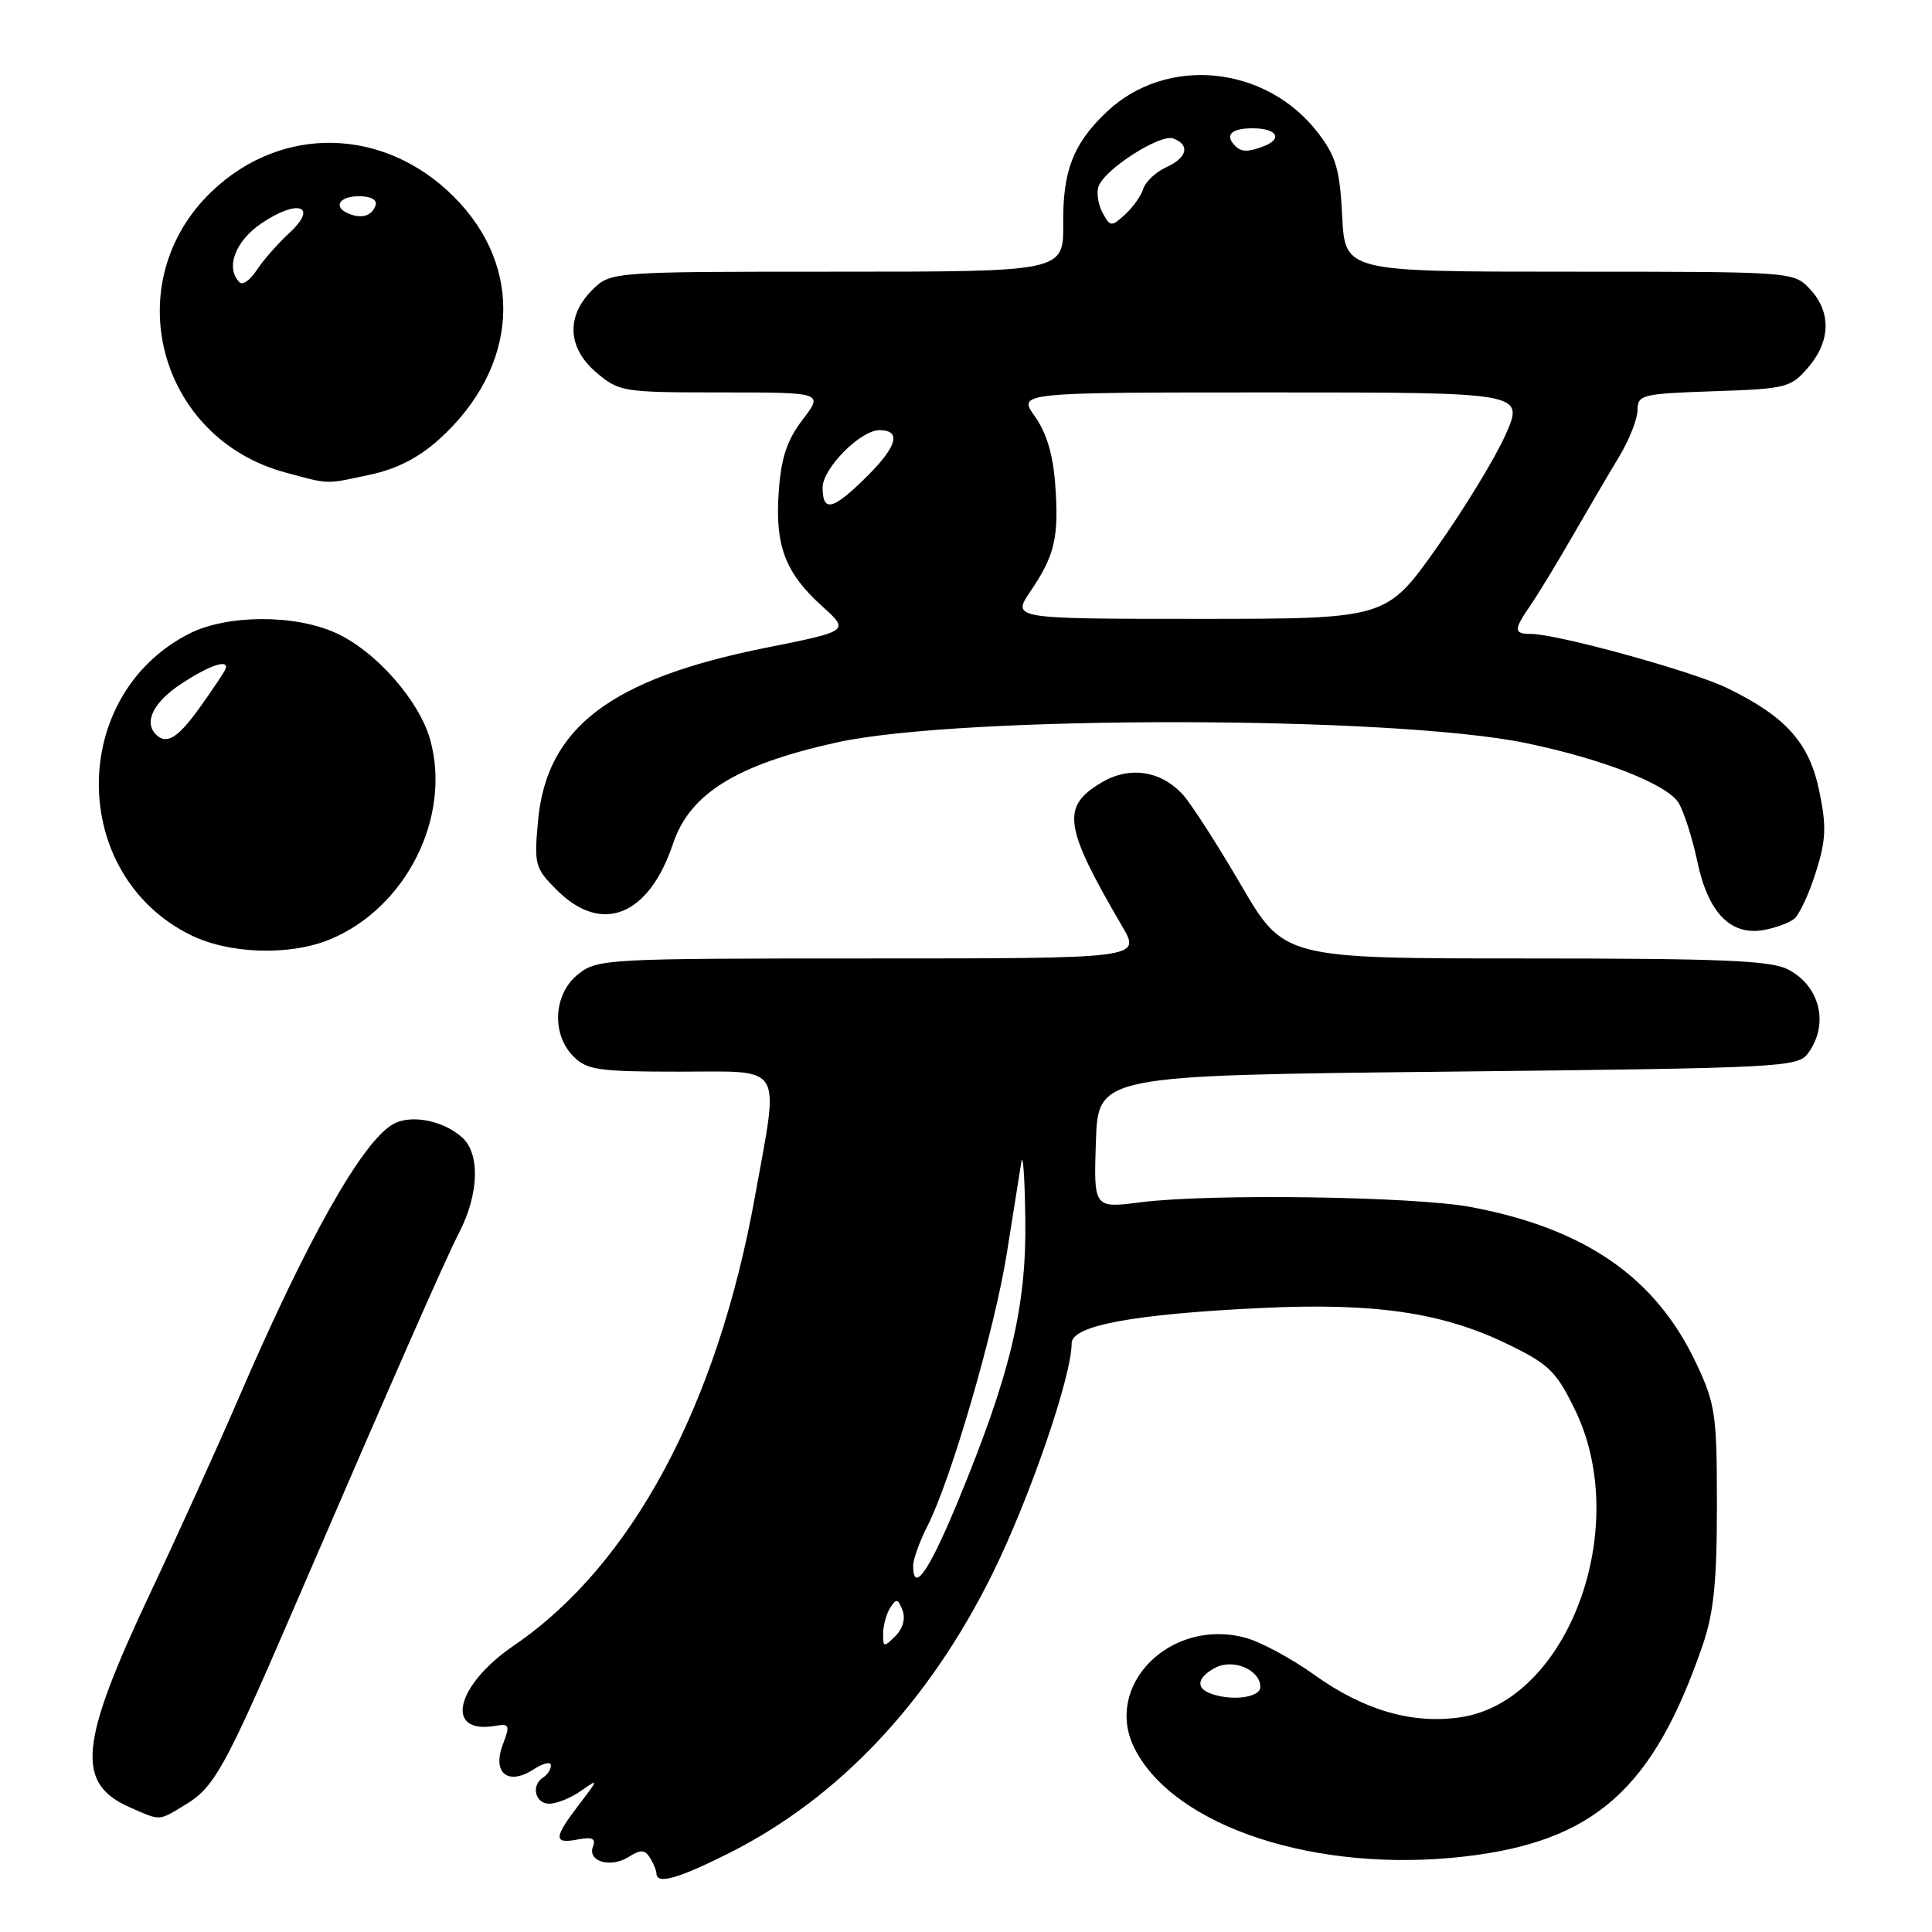 <?xml version="1.0" encoding="UTF-8" standalone="no"?>
<!DOCTYPE svg PUBLIC "-//W3C//DTD SVG 1.1//EN" "http://www.w3.org/Graphics/SVG/1.1/DTD/svg11.dtd" >
<svg xmlns="http://www.w3.org/2000/svg" xmlns:xlink="http://www.w3.org/1999/xlink" version="1.1" viewBox="0 0 256 256">
 <g >
 <path fill="currentColor"
d=" M 96.62 245.54 C 111.17 238.22 123.09 225.56 131.52 208.50 C 136.47 198.45 142.00 182.38 142.00 177.99 C 142.00 175.65 150.15 174.13 167.03 173.32 C 182.12 172.59 191.09 173.90 199.69 178.07 C 205.24 180.75 206.18 181.67 208.67 186.75 C 216.31 202.37 207.78 225.41 193.56 227.54 C 187.19 228.50 180.73 226.63 174.18 221.94 C 171.14 219.76 167.02 217.54 165.02 217.01 C 155.06 214.32 146.06 223.42 150.39 231.79 C 155.73 242.11 174.48 248.23 193.95 246.01 C 211.22 244.04 219.05 237.11 225.61 218.00 C 227.08 213.71 227.50 209.64 227.50 199.50 C 227.50 187.46 227.30 186.07 224.80 180.73 C 219.44 169.30 210.10 162.80 194.91 159.94 C 187.45 158.53 160.35 158.14 151.21 159.30 C 144.92 160.11 144.92 160.11 145.21 151.30 C 145.50 142.50 145.50 142.50 191.83 142.00 C 236.23 141.52 238.22 141.42 239.58 139.56 C 242.39 135.72 241.18 130.66 236.93 128.46 C 234.62 127.27 228.23 127.00 202.11 127.00 C 170.12 127.00 170.12 127.00 164.43 117.25 C 161.30 111.89 157.84 106.51 156.74 105.30 C 153.85 102.12 149.68 101.48 145.99 103.67 C 140.57 106.87 140.94 109.47 148.70 122.75 C 151.19 127.00 151.19 127.00 115.23 127.00 C 80.36 127.00 79.19 127.06 76.63 129.07 C 73.33 131.67 73.02 137.02 76.00 140.00 C 77.78 141.78 79.33 142.00 90.00 142.00 C 104.07 142.00 103.26 140.66 100.03 158.58 C 95.02 186.31 83.71 207.38 68.12 218.02 C 60.36 223.31 58.82 229.84 65.60 228.69 C 67.52 228.36 67.61 228.57 66.61 231.21 C 65.20 234.97 67.35 236.65 70.74 234.43 C 71.98 233.62 73.00 233.39 73.00 233.92 C 73.00 234.45 72.55 235.16 72.00 235.50 C 70.33 236.53 70.88 239.00 72.78 239.00 C 73.76 239.00 75.65 238.24 76.98 237.30 C 79.36 235.64 79.35 235.68 76.70 239.15 C 73.34 243.55 73.32 244.36 76.56 243.74 C 78.47 243.38 78.98 243.61 78.57 244.67 C 77.81 246.65 80.87 247.56 83.27 246.07 C 84.89 245.05 85.43 245.07 86.12 246.16 C 86.59 246.90 86.98 247.84 86.98 248.25 C 87.02 249.74 89.85 248.94 96.62 245.54 Z  M 24.71 239.04 C 28.38 236.80 29.90 234.04 38.55 214.00 C 52.65 181.32 58.88 167.15 60.89 163.22 C 63.47 158.16 63.62 152.87 61.25 150.73 C 58.77 148.49 54.53 147.64 52.17 148.91 C 48.08 151.10 40.66 164.25 31.52 185.50 C 28.91 191.55 23.71 203.03 19.94 211.02 C 10.44 231.18 9.97 236.34 17.33 239.54 C 21.37 241.30 20.95 241.33 24.71 239.04 Z  M 43.78 124.45 C 53.79 120.27 59.79 108.37 57.04 98.15 C 55.62 92.89 49.83 86.29 44.50 83.87 C 39.04 81.38 30.04 81.43 25.06 83.97 C 9.03 92.15 9.13 115.91 25.23 123.88 C 30.37 126.43 38.45 126.68 43.78 124.45 Z  M 237.73 121.76 C 238.41 121.22 239.70 118.45 240.60 115.61 C 241.97 111.25 242.04 109.53 241.05 104.76 C 239.73 98.40 236.61 94.92 228.79 91.14 C 224.23 88.93 206.33 84.00 202.87 84.00 C 200.54 84.00 200.54 83.48 202.83 80.15 C 203.83 78.69 206.34 74.58 208.39 71.00 C 210.45 67.42 213.22 62.70 214.55 60.50 C 215.88 58.30 216.97 55.53 216.98 54.34 C 217.00 52.30 217.54 52.17 227.09 51.84 C 236.71 51.52 237.29 51.37 239.59 48.69 C 242.58 45.21 242.67 41.34 239.83 38.31 C 237.65 36.00 237.65 36.00 207.93 36.00 C 178.22 36.00 178.22 36.00 177.85 28.66 C 177.54 22.49 177.03 20.73 174.68 17.65 C 167.82 8.65 154.59 7.31 146.66 14.81 C 142.22 19.02 140.82 22.58 140.88 29.62 C 140.93 36.00 140.93 36.00 110.92 36.00 C 80.91 36.00 80.91 36.00 78.45 38.45 C 74.96 41.95 75.20 46.15 79.08 49.41 C 82.05 51.92 82.59 52.00 95.63 52.00 C 109.10 52.00 109.10 52.00 106.36 55.60 C 104.28 58.32 103.51 60.63 103.19 65.10 C 102.67 72.28 104.02 75.88 108.91 80.30 C 112.58 83.61 112.58 83.61 101.54 85.82 C 80.92 89.94 72.41 96.40 71.29 108.79 C 70.76 114.59 70.88 115.04 73.79 117.94 C 79.73 123.88 85.97 121.39 89.18 111.79 C 91.40 105.15 97.61 101.31 110.86 98.38 C 127.20 94.76 184.56 94.81 202.19 98.46 C 212.38 100.57 220.92 103.92 222.43 106.40 C 223.13 107.56 224.26 111.08 224.92 114.23 C 226.35 120.96 229.33 124.02 233.72 123.23 C 235.25 122.96 237.05 122.29 237.73 121.76 Z  M 49.07 62.89 C 52.58 62.14 55.50 60.64 58.19 58.21 C 68.76 48.66 69.55 35.43 60.10 26.03 C 50.88 16.84 37.37 16.53 28.13 25.30 C 15.49 37.29 20.88 58.04 37.82 62.61 C 43.77 64.21 43.03 64.19 49.07 62.89 Z  M 160.25 224.34 C 158.41 223.60 158.72 222.22 161.00 221.00 C 163.38 219.72 167.00 221.25 167.00 223.54 C 167.00 224.98 163.02 225.45 160.25 224.34 Z  M 117.02 216.46 C 117.02 215.38 117.45 213.84 117.96 213.03 C 118.75 211.78 119.00 211.82 119.58 213.36 C 120.01 214.46 119.65 215.78 118.64 216.79 C 117.12 218.31 117.00 218.28 117.02 216.46 Z  M 121.00 207.46 C 121.00 206.61 121.85 204.25 122.89 202.21 C 126.02 196.08 131.82 176.13 133.42 166.00 C 134.25 160.78 135.11 155.38 135.33 154.00 C 135.55 152.62 135.79 156.06 135.86 161.64 C 136.02 173.23 133.84 182.27 126.83 199.17 C 123.05 208.29 121.00 211.20 121.00 207.46 Z  M 20.67 97.33 C 19.02 95.68 20.32 93.06 23.98 90.63 C 27.84 88.08 30.51 87.22 29.83 88.75 C 29.65 89.16 28.15 91.40 26.50 93.71 C 23.60 97.78 22.07 98.73 20.67 97.33 Z  M 136.56 78.32 C 139.78 73.57 140.33 71.19 139.82 64.15 C 139.54 60.25 138.66 57.33 137.13 55.18 C 134.86 52.00 134.86 52.00 168.42 52.00 C 201.97 52.00 201.97 52.00 199.50 57.59 C 198.14 60.66 194.03 67.41 190.36 72.59 C 183.69 82.00 183.69 82.00 158.87 82.00 C 134.06 82.00 134.06 82.00 136.56 78.32 Z  M 109.00 64.59 C 109.00 62.07 114.02 57.00 116.52 57.00 C 119.43 57.00 118.91 59.09 115.04 62.96 C 110.39 67.61 109.00 67.98 109.00 64.59 Z  M 146.08 28.16 C 145.49 27.05 145.26 25.48 145.58 24.66 C 146.46 22.35 153.77 17.70 155.47 18.35 C 157.74 19.22 157.32 20.89 154.52 22.17 C 153.15 22.79 151.79 24.08 151.49 25.02 C 151.19 25.96 150.10 27.51 149.05 28.45 C 147.26 30.08 147.10 30.06 146.08 28.16 Z  M 163.67 19.33 C 162.23 17.90 163.13 17.00 166.00 17.00 C 169.21 17.00 170.03 18.39 167.42 19.39 C 165.38 20.17 164.49 20.16 163.67 19.33 Z  M 31.74 37.41 C 29.84 35.51 31.15 31.97 34.62 29.61 C 39.48 26.31 42.24 27.26 38.32 30.89 C 36.77 32.32 34.82 34.55 33.99 35.83 C 33.16 37.11 32.15 37.82 31.74 37.41 Z  M 46.25 28.33 C 44.07 27.46 44.90 26.00 47.58 26.00 C 49.13 26.00 50.01 26.48 49.77 27.19 C 49.30 28.59 47.98 29.02 46.25 28.33 Z "/>
</g>
</svg>